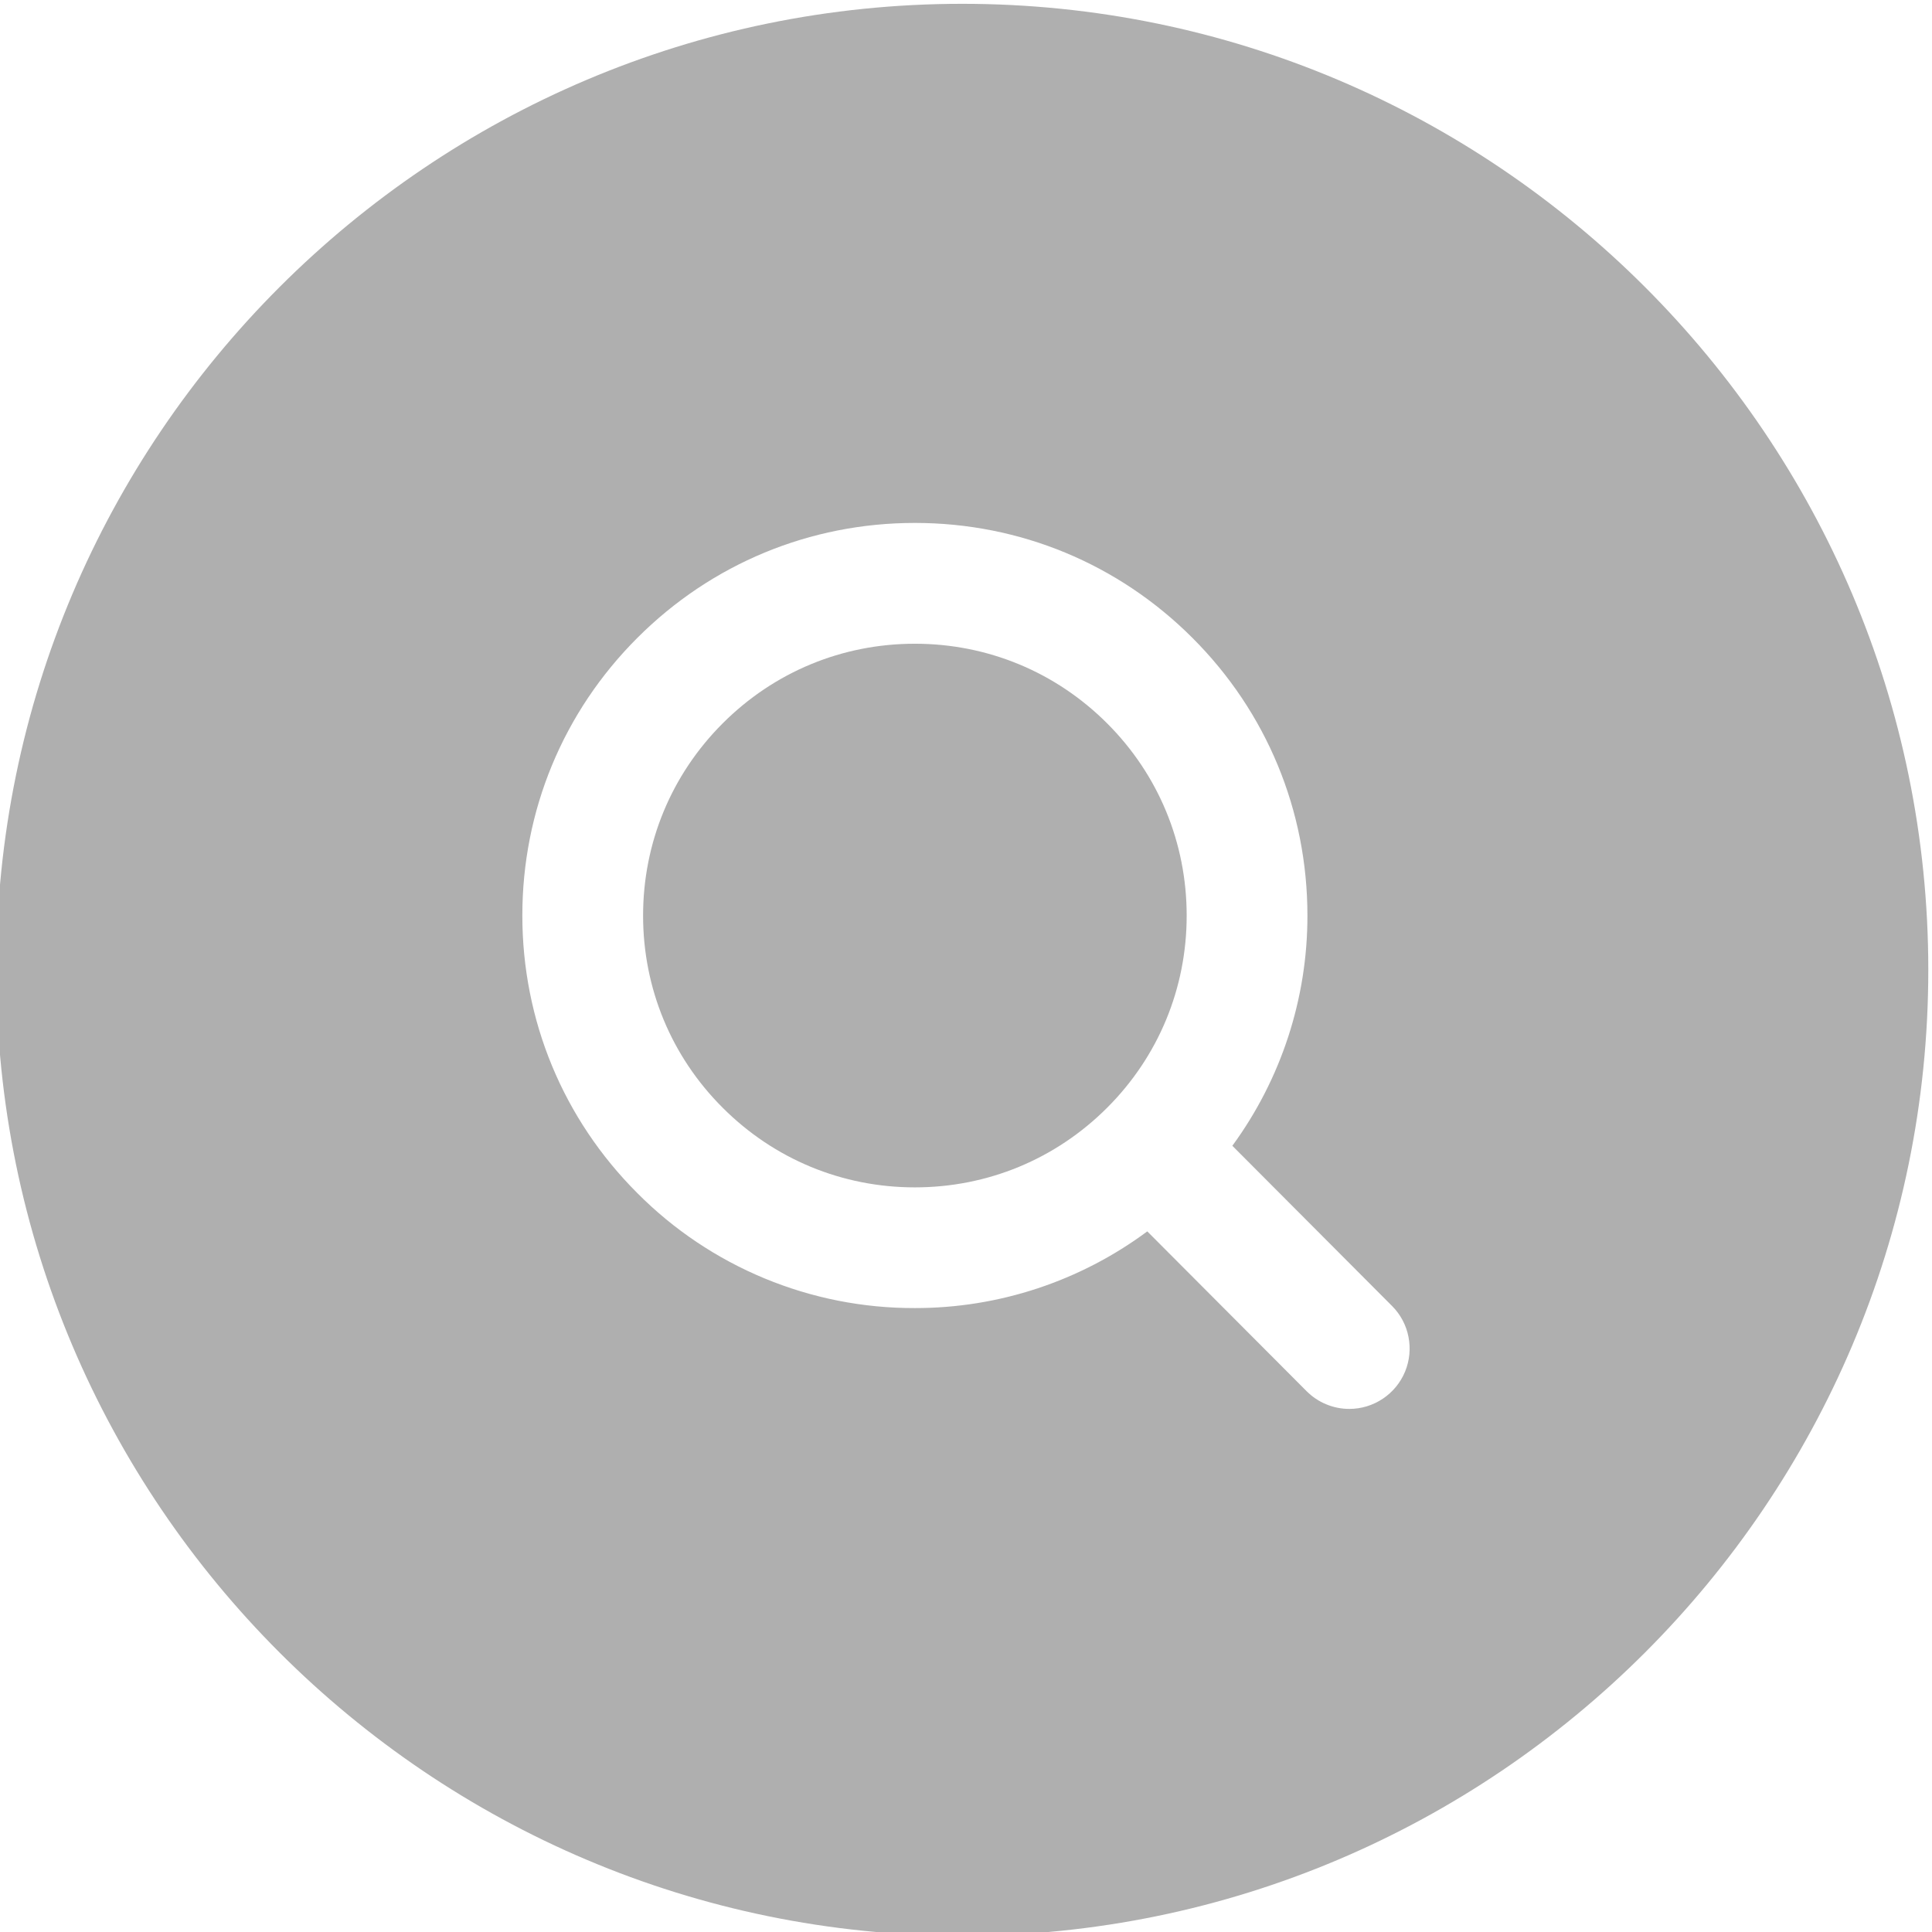 <svg width="36" height="36" viewBox="0 0 36 36" fill="none" xmlns="http://www.w3.org/2000/svg">
<g clip-path="url(#clip0_668_590)">
<path d="M20.63 20.641C19.672 21.599 18.402 22.125 17.047 22.125C15.693 22.125 14.423 21.599 13.466 20.641C12.508 19.685 11.983 18.414 11.983 17.061C11.983 15.707 12.509 14.436 13.466 13.479C14.423 12.521 15.693 11.995 17.047 11.995C18.402 11.995 19.672 12.521 20.63 13.479C21.587 14.435 22.112 15.707 22.112 17.061C22.112 18.414 21.587 19.685 20.63 20.641ZM35.931 18.071C35.931 27.996 27.855 36.071 17.931 36.071C8.006 36.071 -0.069 27.996 -0.069 18.071C-0.069 8.146 8.006 0.071 17.931 0.071C27.855 0.071 35.931 8.145 35.931 18.071ZM25.939 24.335L22.963 21.35C23.874 20.105 24.364 18.602 24.362 17.059C24.362 15.105 23.602 13.268 22.22 11.887C20.839 10.505 19.003 9.744 17.047 9.744C15.092 9.744 13.256 10.505 11.875 11.887C10.493 13.268 9.733 15.105 9.733 17.059C9.733 19.014 10.494 20.851 11.875 22.231C12.552 22.913 13.358 23.453 14.246 23.821C15.134 24.189 16.086 24.377 17.047 24.374C18.607 24.376 20.125 23.875 21.378 22.945L24.346 25.922C24.451 26.027 24.575 26.111 24.712 26.167C24.848 26.224 24.995 26.253 25.143 26.253C25.365 26.253 25.582 26.187 25.767 26.063C25.951 25.94 26.096 25.765 26.181 25.559C26.266 25.354 26.288 25.128 26.245 24.911C26.203 24.693 26.096 24.492 25.939 24.335Z" fill="#AFAFAF"/>
</g>
<defs>
<clipPath id="clip0_668_590">
<rect width="36" height="36" fill="white"/>
</clipPath>
</defs>
</svg>
